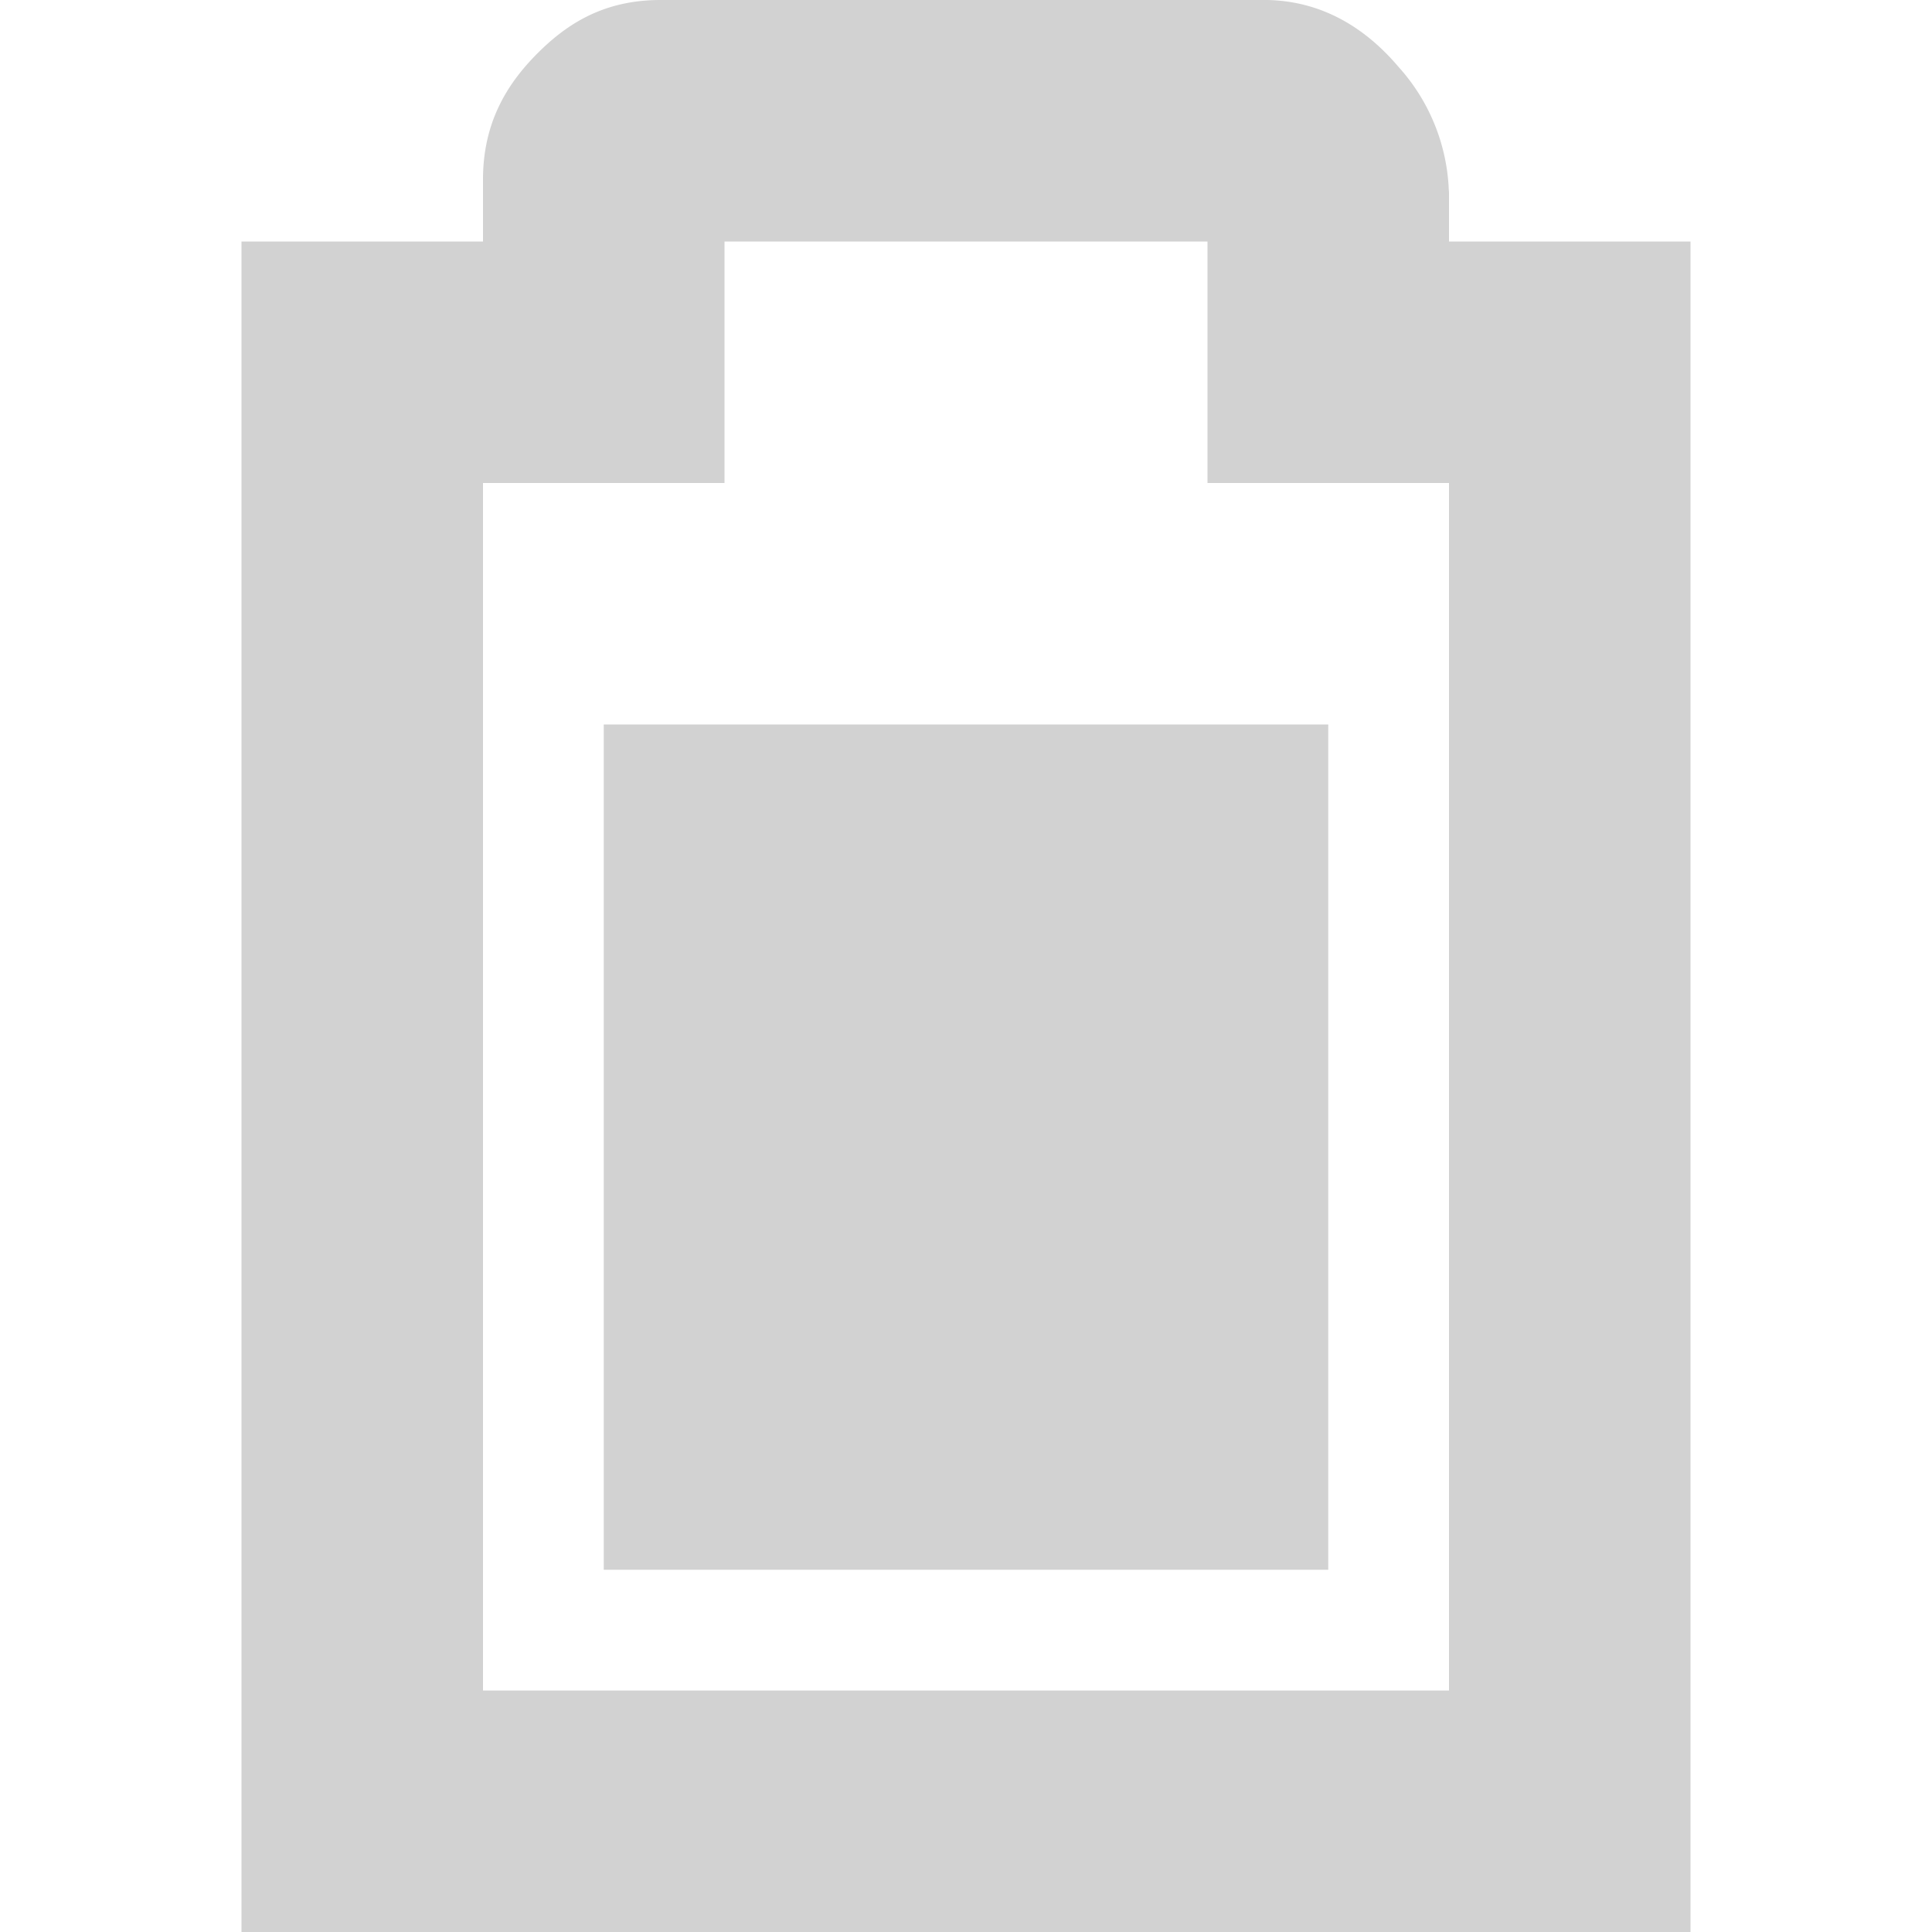 <svg xmlns="http://www.w3.org/2000/svg" width="16" height="16.001"><g fill="#D2D2D2"><path d="M5.469 0c-.49 0-.796.216-1.032.456C4.202.696 4 1.012 4 1.486V2H2v14h12V2h-2v-.406l-.002-.028a1.616 1.616 0 00-.416-1.012c-.236-.278-.62-.584-1.2-.552L10.438 0zM6 2h4v2h2v10H4V4h2z" style="line-height:normal;font-variant-ligatures:normal;font-variant-position:normal;font-variant-caps:normal;font-variant-numeric:normal;font-variant-alternates:normal;font-feature-settings:normal;text-indent:0;text-align:start;text-decoration-line:none;text-decoration-style:solid;text-decoration-color:#fff;text-transform:none;text-orientation:mixed;white-space:normal;shape-padding:0;isolation:auto;mix-blend-mode:normal;solid-color:#000;solid-opacity:1;marker:none" color="414141" font-weight="400" font-family="sans-serif" overflow="visible"/><path d="M5 6v7h6V6z" style="marker:none" color="#000" overflow="visible"/></g></svg>